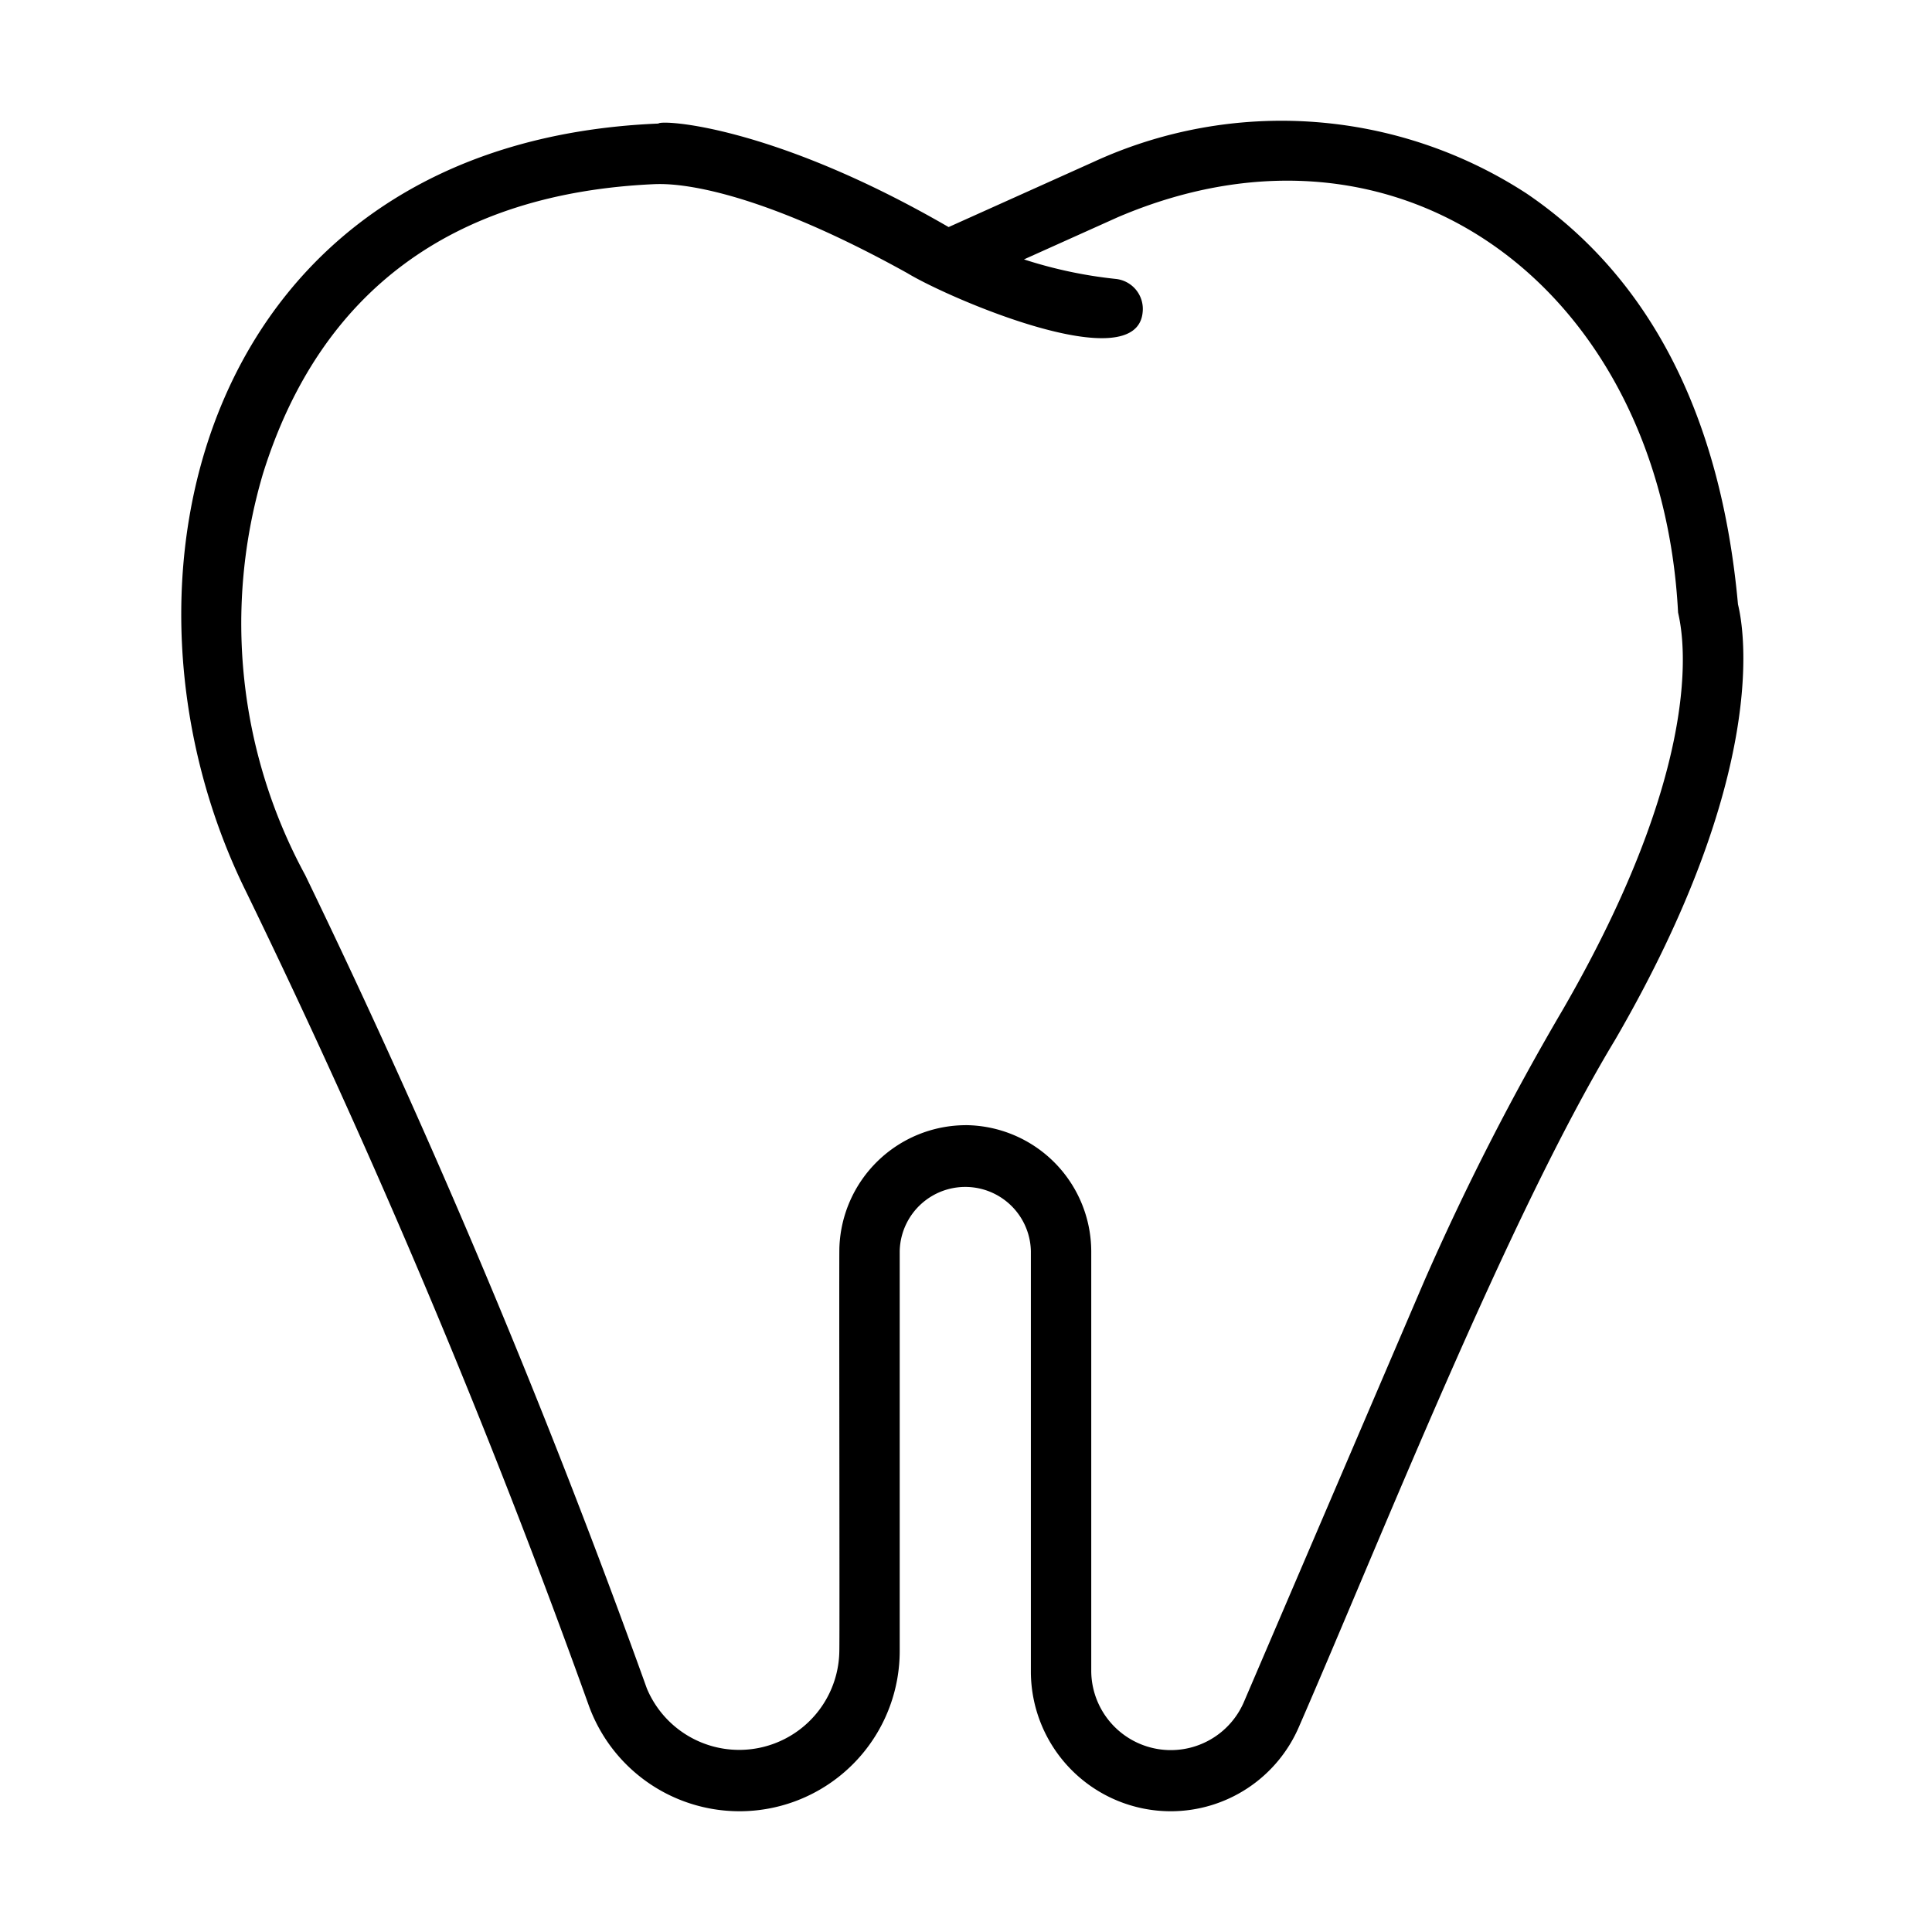 <svg xmlns="http://www.w3.org/2000/svg" id="Line" height="512" viewBox="0 0 64 64" width="512"><path d="m38.778 60a4.634 4.634 0 0 1 -4.629-4.629v-13.926a2.173 2.173 0 0 0 -4.345 0v13.246a5.308 5.308 0 0 1 -10.296 1.816 271.434 271.434 0 0 0 -11.343-26.942c-5.08-10.248-1.465-24.844 13.646-25.472.083-.133 3.771.045 9.613 3.429l4.791-2.154a14.889 14.889 0 0 1 14.359 1.045c4.076 2.771 6.432 7.35 6.999 13.608.209.845 1.035 5.626-4.069 14.422-3.576 5.922-7.762 16.535-10.471 22.751a4.624 4.624 0 0 1 -4.255 2.806zm-6.799-22.728a4.192 4.192 0 0 1 4.17 4.173v13.926a2.636 2.636 0 0 0 5.046 1.035l5.99-13.981a85.538 85.538 0 0 1 4.588-8.984c5.094-8.816 3.849-12.909 3.815-13.157-.549-10.533-9.05-17.149-18.556-13.09l-3.112 1.399a14.828 14.828 0 0 0 3.042.647.999.999 0 0 1 .89 1.099c-.196 2.228-6.431-.461-7.795-1.291-5.625-3.123-8.081-2.95-8.347-2.949-6.723.29-11.112 3.564-12.994 9.577a17.466 17.466 0 0 0 1.392 13.308 275.566 275.566 0 0 1 11.319 26.946 3.317 3.317 0 0 0 6.377-1.242c.014-.507-.012-13.103.002-13.362a4.199 4.199 0 0 1 4.174-4.053z" fill="rgb(0,0,0)"></path></svg>